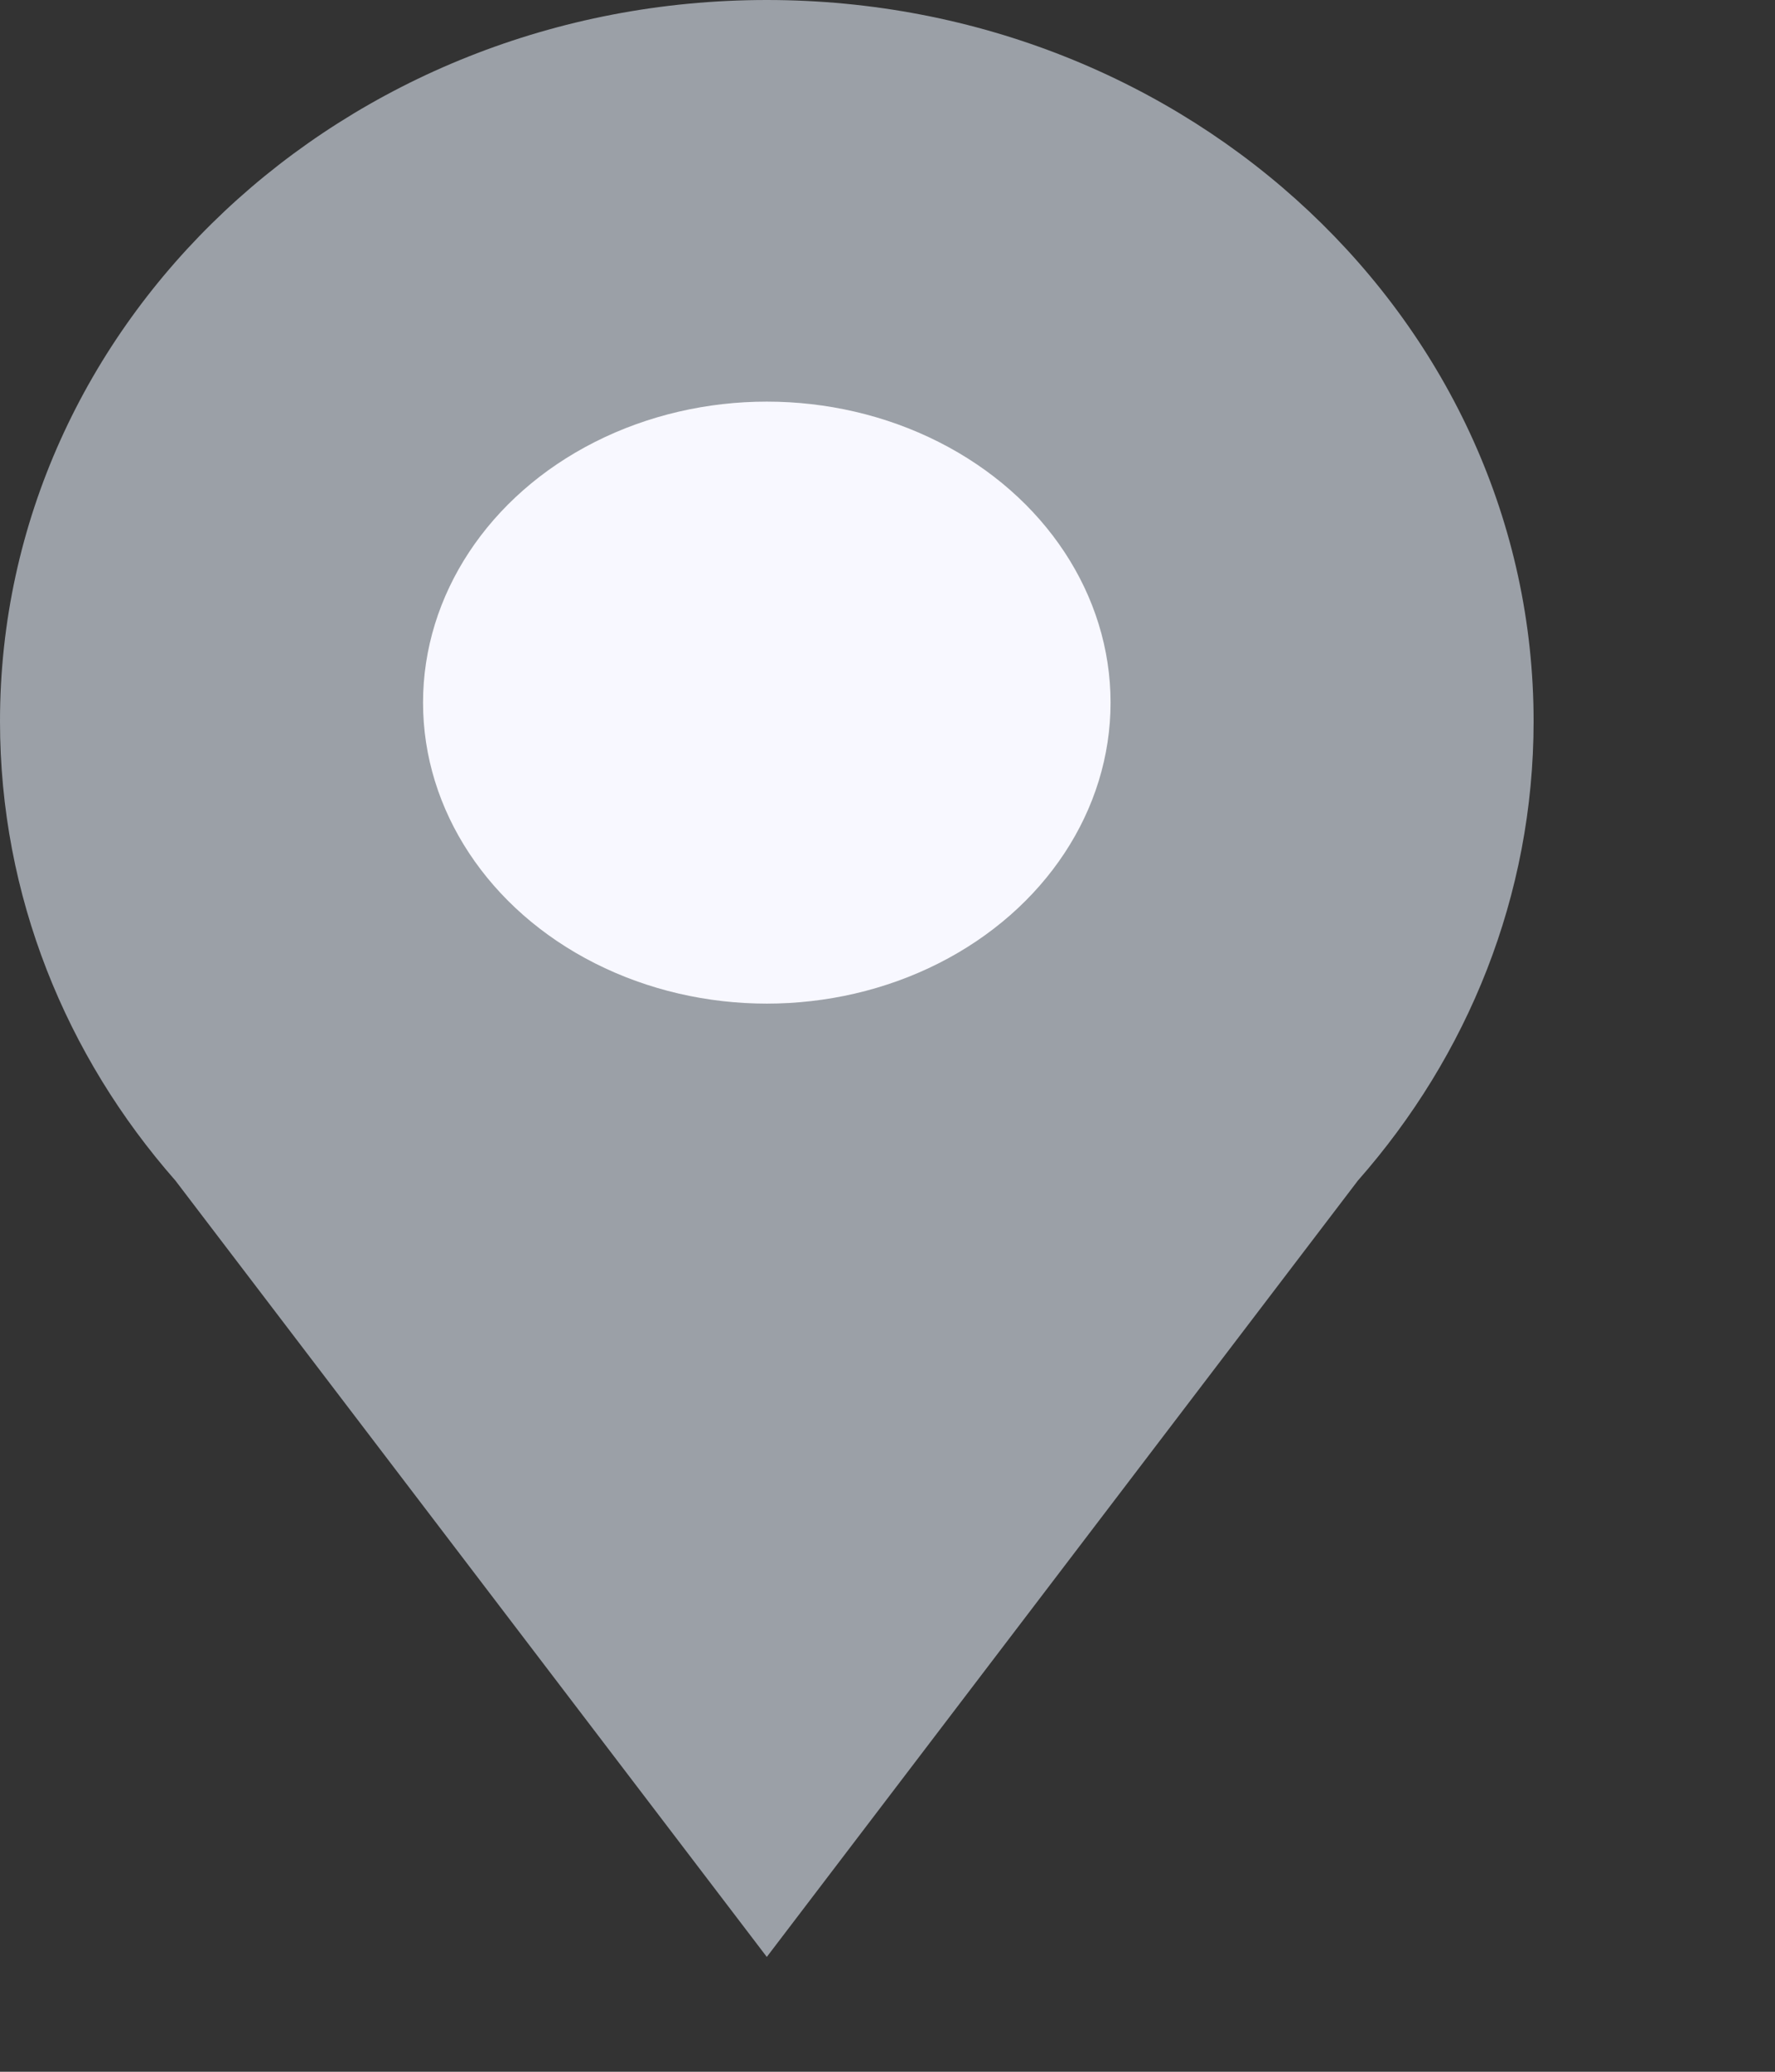 <svg width="6" height="7" viewBox="0 0 6 7" fill="none" xmlns="http://www.w3.org/2000/svg">
<rect x="0" y="0" width="6" height="7" fill="#333333" stroke="none"/>
<path d="M2.592 -1.36536e-08C1.16 -6.11293e-09 5.09361e-09 1.091 1.13769e-08 2.437C1.41298e-08 3.027 0.223 3.568 0.593 3.989L2.592 6.612L4.59 3.989C4.961 3.568 5.184 3.027 5.184 2.437C5.184 1.091 4.023 -2.11943e-08 2.592 -1.36536e-08Z" fill="#9BA0A7"/>
<ellipse cx="2.592" cy="2.374" rx="1.162" ry="1.017" fill="#F8F8FF"/>
</svg>
